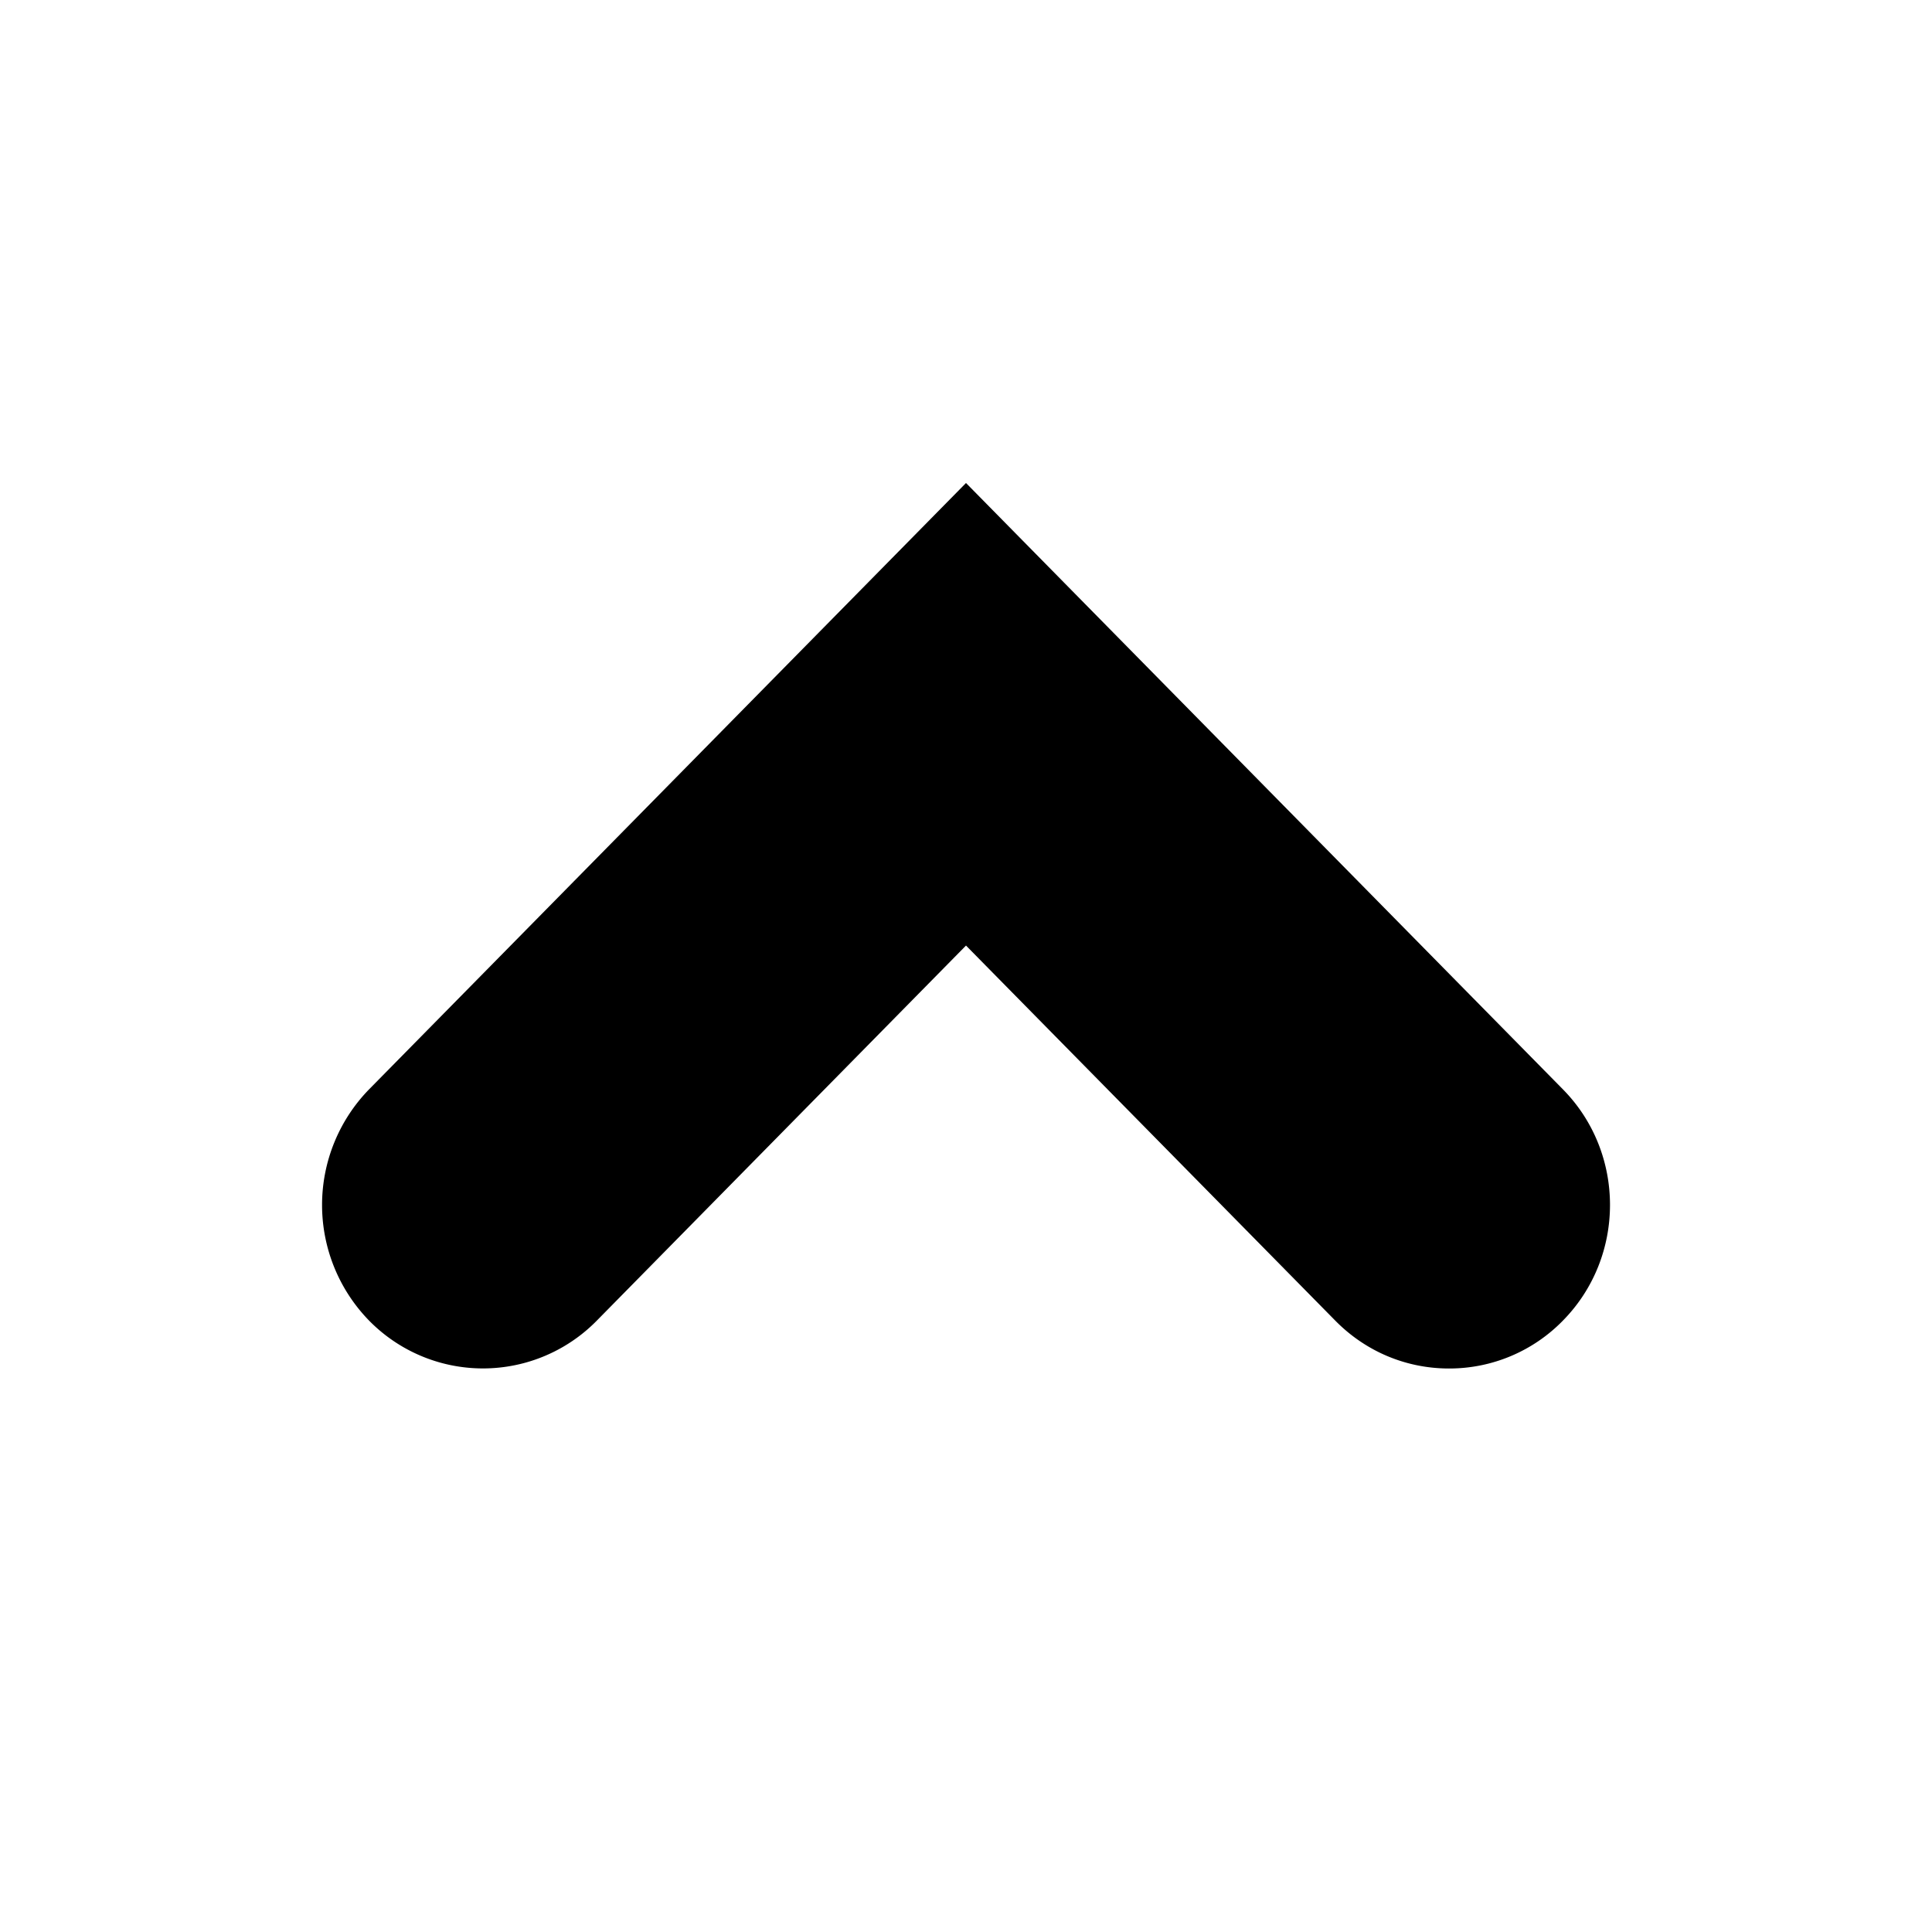 <svg xmlns="http://www.w3.org/2000/svg" width="24" height="24" fill="none" viewBox="0 0 24 24">
    <path fill="#000" d="M19.415 13.532L12 6l-7.415 7.532a2.058 2.058 0 0 0 0 2.873 1.981 1.981 0 0 0 2.829 0L12 11.746l4.587 4.659c.378.384.88.595 1.414.595a1.97 1.97 0 0 0 1.414-.595c.78-.792.78-2.082 0-2.873z"/>
</svg>
